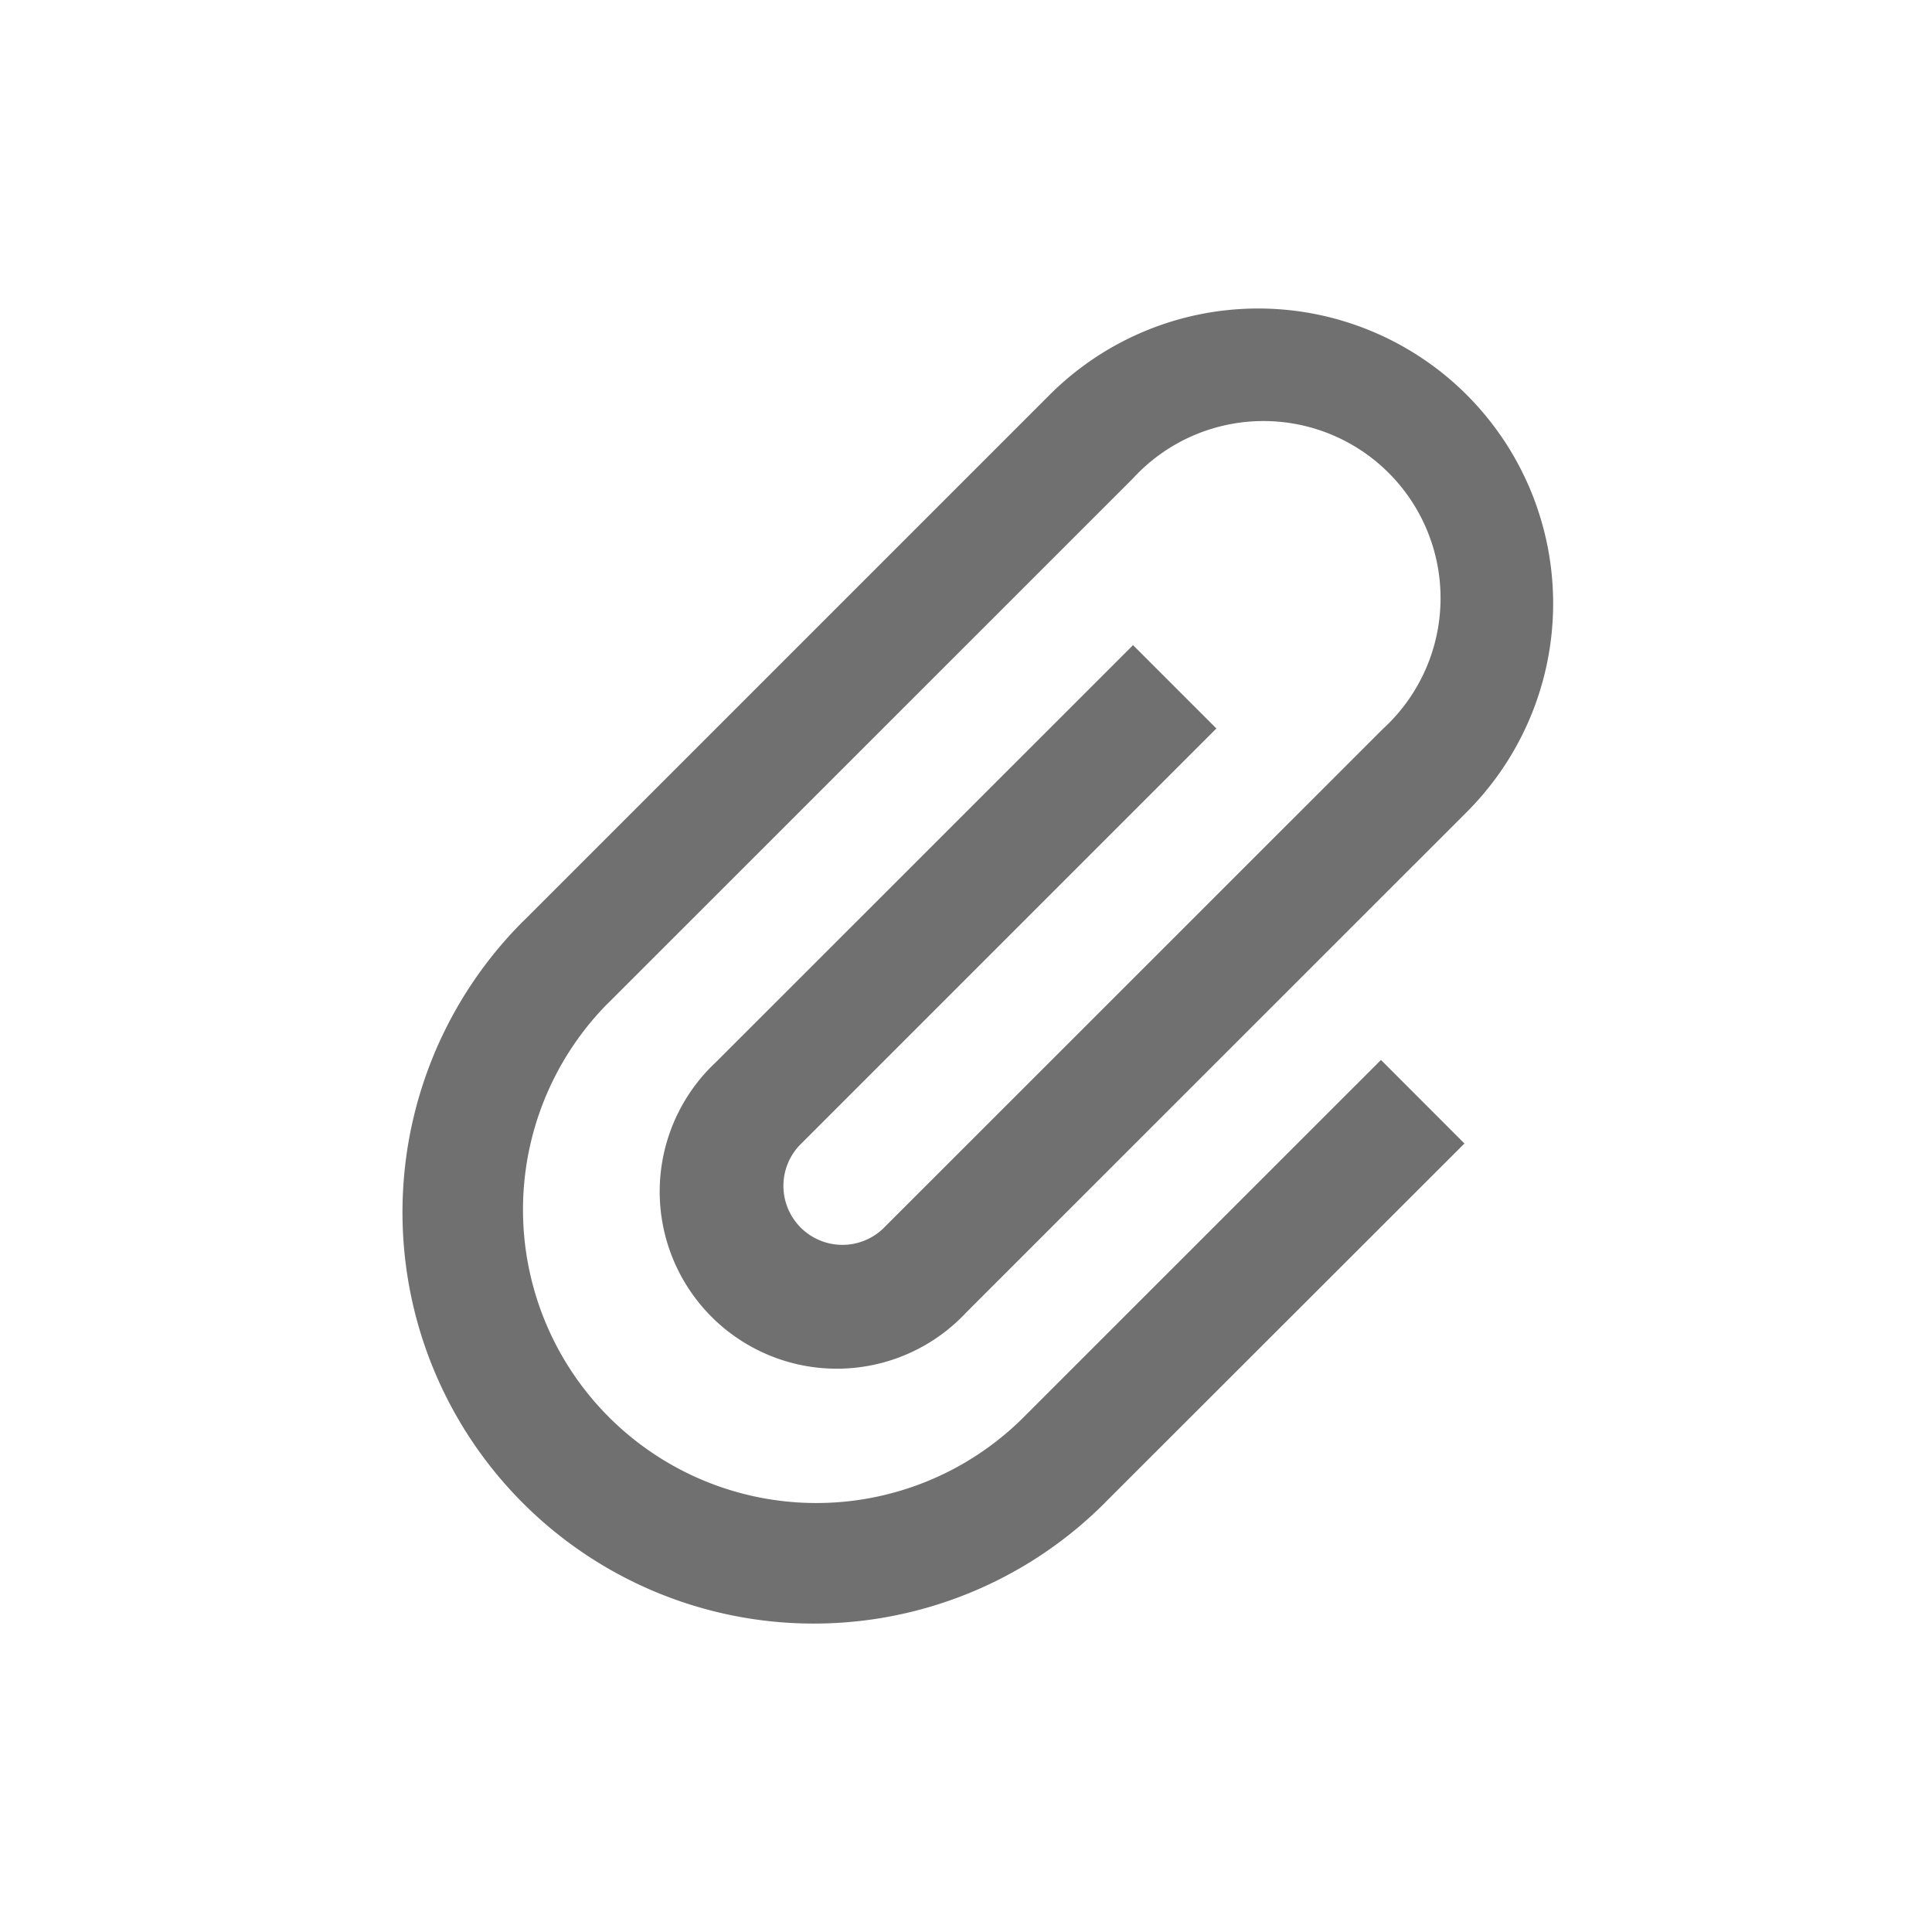 <svg xmlns="http://www.w3.org/2000/svg" width="24" height="24" viewBox="0 0 24 24">
  <g id="Group_1043" data-name="Group 1043" transform="translate(0.412)">
    <rect id="Rectangle_402" data-name="Rectangle 402" width="24" height="24" transform="translate(-0.412)" fill="none"/>
    <path id="Icon_metro-attachment" data-name="Icon metro-attachment" d="M13.646,7.145,12.61,6.109,7.428,11.29A2.2,2.2,0,1,0,10.537,14.4l6.218-6.217A3.663,3.663,0,0,0,11.574,3L5.045,9.529l-.014.013a5.109,5.109,0,0,0,7.226,7.225l.013-.014h0L16.727,12.3,15.69,11.262l-4.456,4.455-.013.013a3.644,3.644,0,0,1-5.154-5.152l.014-.013h0L12.61,4.037a2.2,2.2,0,1,1,3.109,3.108L9.5,13.362a.733.733,0,0,1-1.036-1.036l5.181-5.181Z" transform="translate(1.053 1.905)" fill="#707070"/>
  </g>
</svg>
